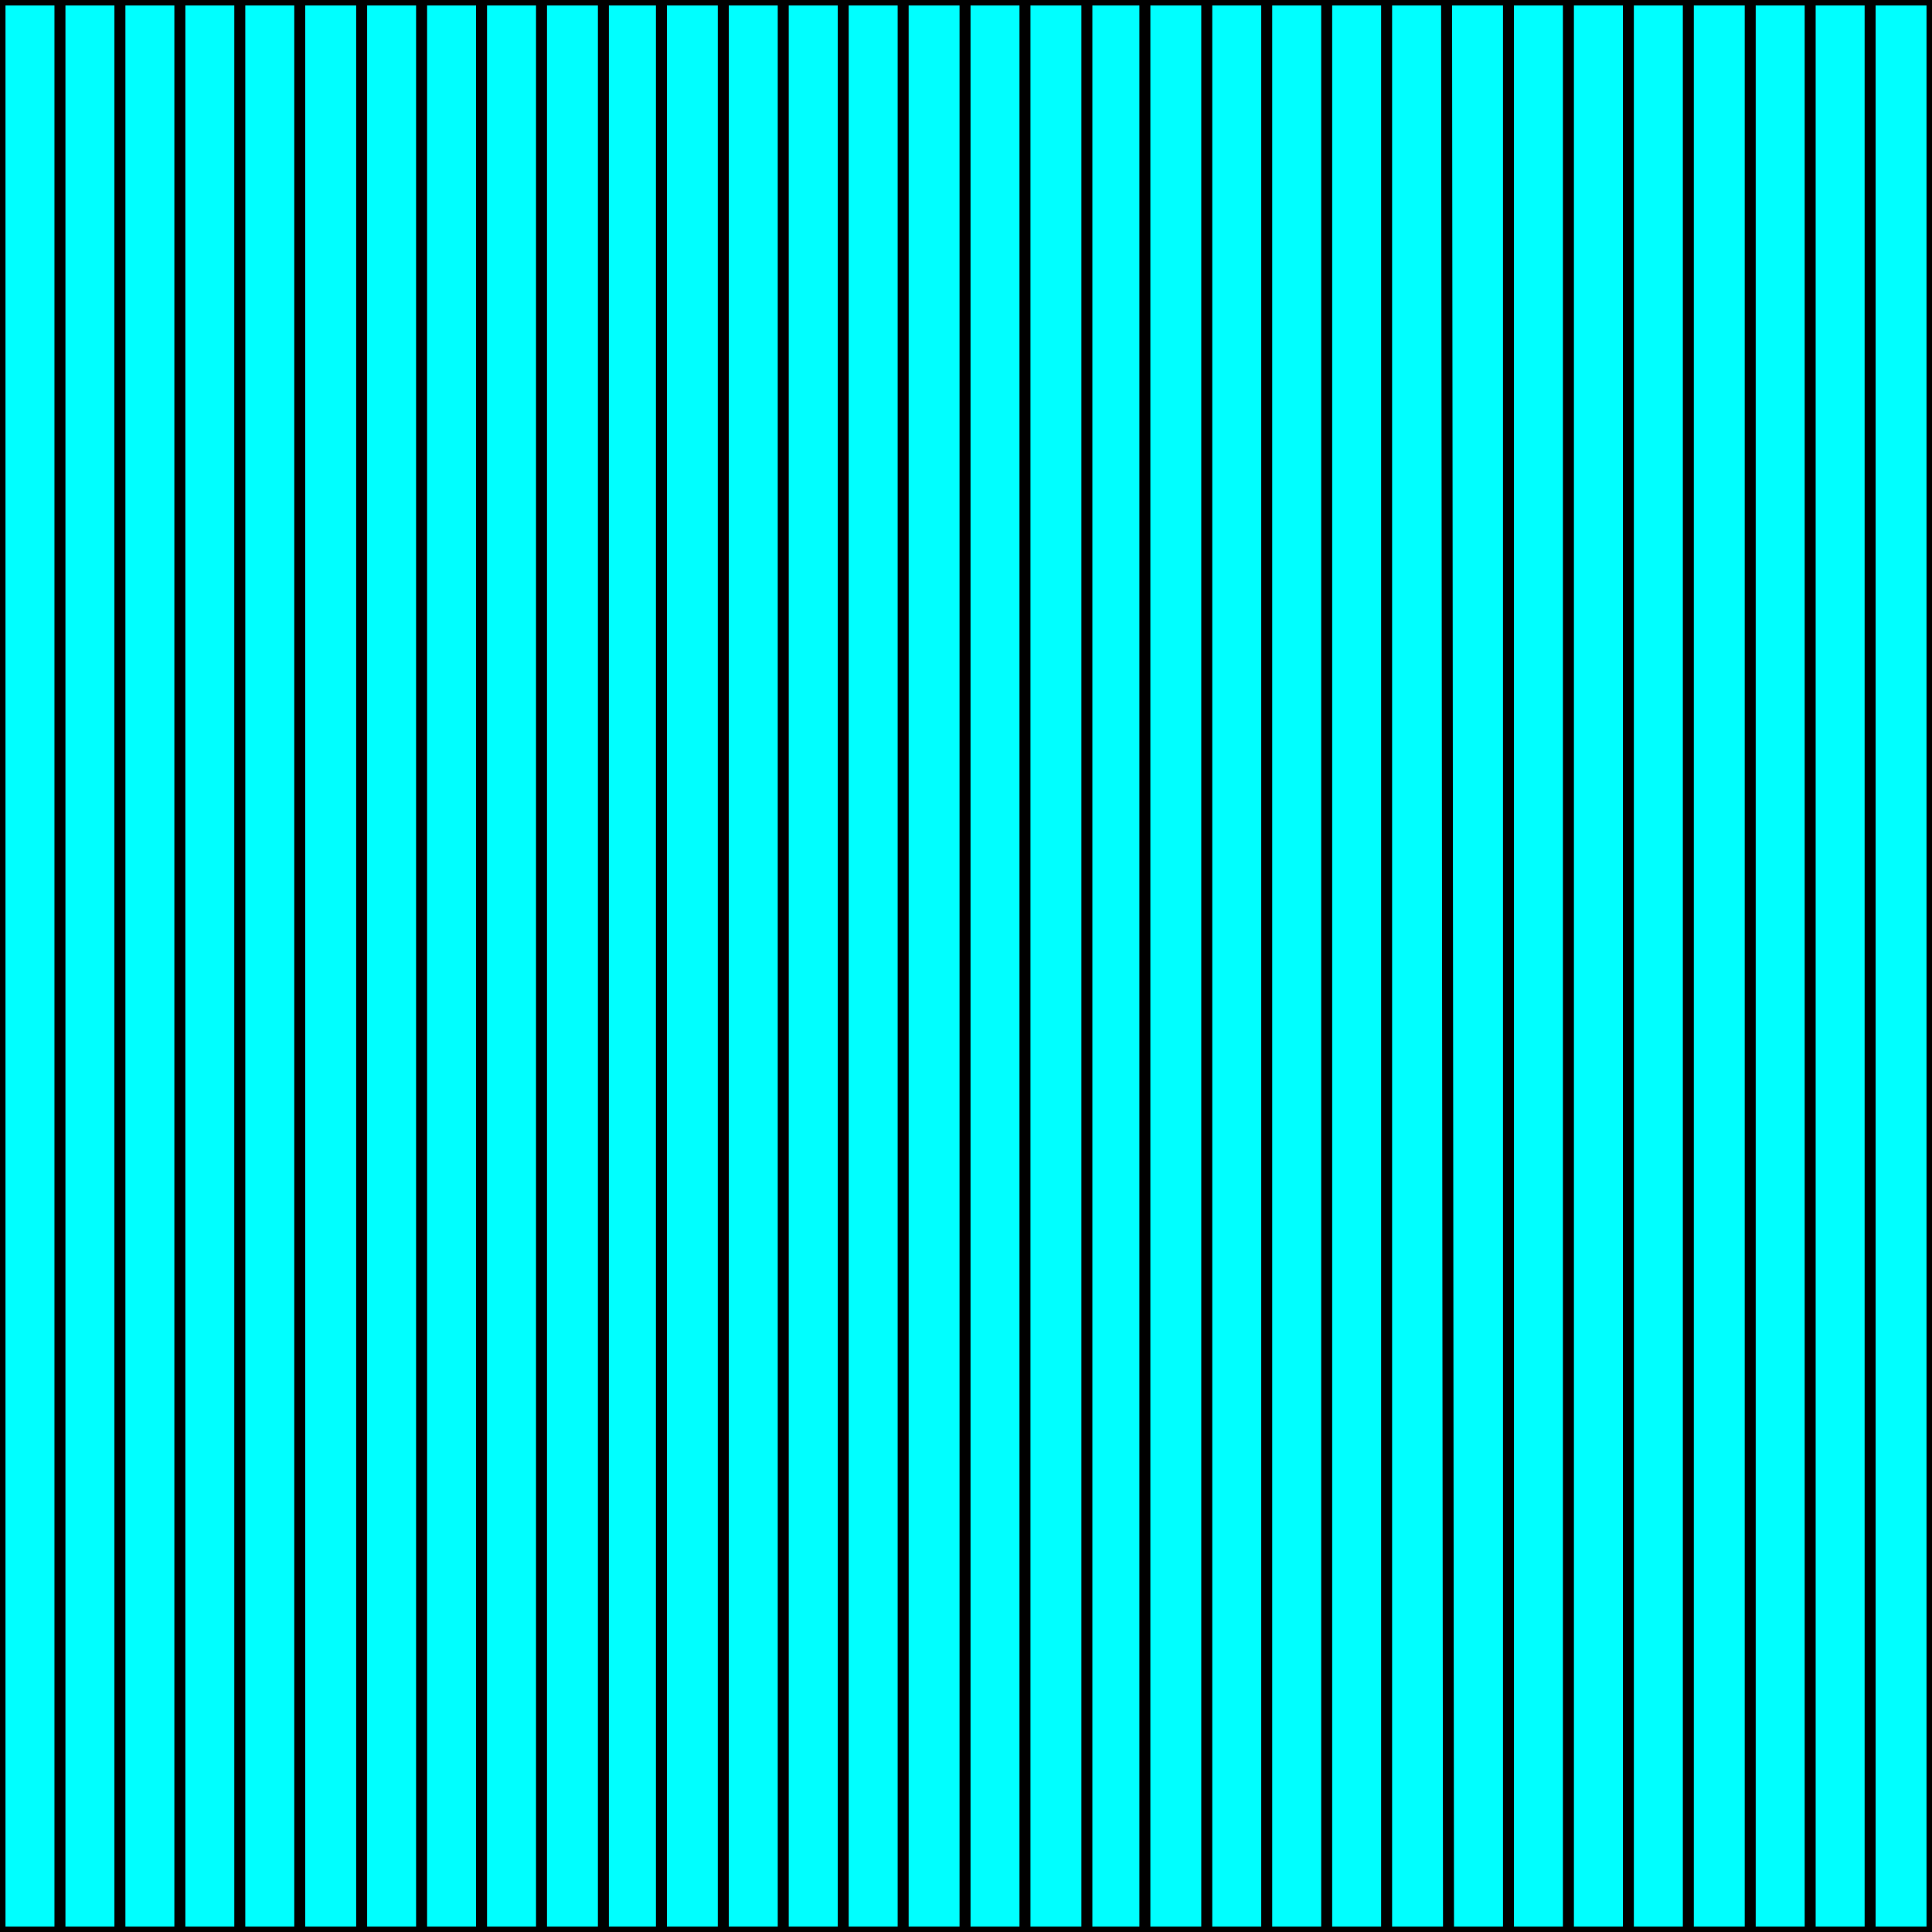 <svg width="150" height="150" viewBox="0 0 150 150" fill="none" xmlns="http://www.w3.org/2000/svg">
<g clip-path="url(#clip0_2109_178480)">
<path d="M150 150H0V0H150V150Z" fill="#00FFFF" stroke="black" stroke-width="0.852"/>
<path d="M79.579 150V0" stroke="black" stroke-width="0.852"/>
<path d="M84.385 150V0" stroke="black" stroke-width="0.852"/>
<path d="M88.889 150V0" stroke="black" stroke-width="0.852"/>
<path d="M93.693 150V0" stroke="black" stroke-width="0.852"/>
<path d="M98.349 150V0" stroke="black" stroke-width="0.852"/>
<path d="M103.003 150V0" stroke="black" stroke-width="0.852"/>
<path d="M107.657 150V0" stroke="black" stroke-width="0.852"/>
<path d="M112.463 150L112.312 0" stroke="black" stroke-width="0.852"/>
<path d="M117.117 150V0" stroke="black" stroke-width="0.852"/>
<path d="M121.771 150V0" stroke="black" stroke-width="0.852"/>
<path d="M126.427 150V0" stroke="black" stroke-width="0.852"/>
<path d="M131.081 150V0" stroke="black" stroke-width="0.852"/>
<path d="M135.886 150V0" stroke="black" stroke-width="0.852"/>
<path d="M140.541 150V0" stroke="black" stroke-width="0.852"/>
<path d="M145.195 150V0" stroke="black" stroke-width="0.852"/>
<path d="M4.654 150V0" stroke="black" stroke-width="0.852"/>
<path d="M9.31 150V0" stroke="black" stroke-width="0.852"/>
<path d="M13.964 150V0" stroke="black" stroke-width="0.852"/>
<path d="M18.618 150V0" stroke="black" stroke-width="0.852"/>
<path d="M23.273 150V0" stroke="black" stroke-width="0.852"/>
<path d="M28.078 150V0" stroke="black" stroke-width="0.852"/>
<path d="M32.732 150V0" stroke="black" stroke-width="0.852"/>
<path d="M37.388 150V0" stroke="black" stroke-width="0.852"/>
<path d="M42.042 150V0" stroke="black" stroke-width="0.852"/>
<path d="M46.847 150V0" stroke="black" stroke-width="0.852"/>
<path d="M51.352 150V0" stroke="black" stroke-width="0.852"/>
<path d="M56.156 150V0" stroke="black" stroke-width="0.852"/>
<path d="M60.81 150V0" stroke="black" stroke-width="0.852"/>
<path d="M65.466 150V0" stroke="black" stroke-width="0.852"/>
<path d="M70.12 150V0" stroke="black" stroke-width="0.852"/>
<path d="M74.925 150V0" stroke="black" stroke-width="0.852"/>
</g>
<defs>
<clipPath id="clip0_2109_178480">
<rect width="150" height="150" fill="white"/>
</clipPath>
</defs>
</svg>
